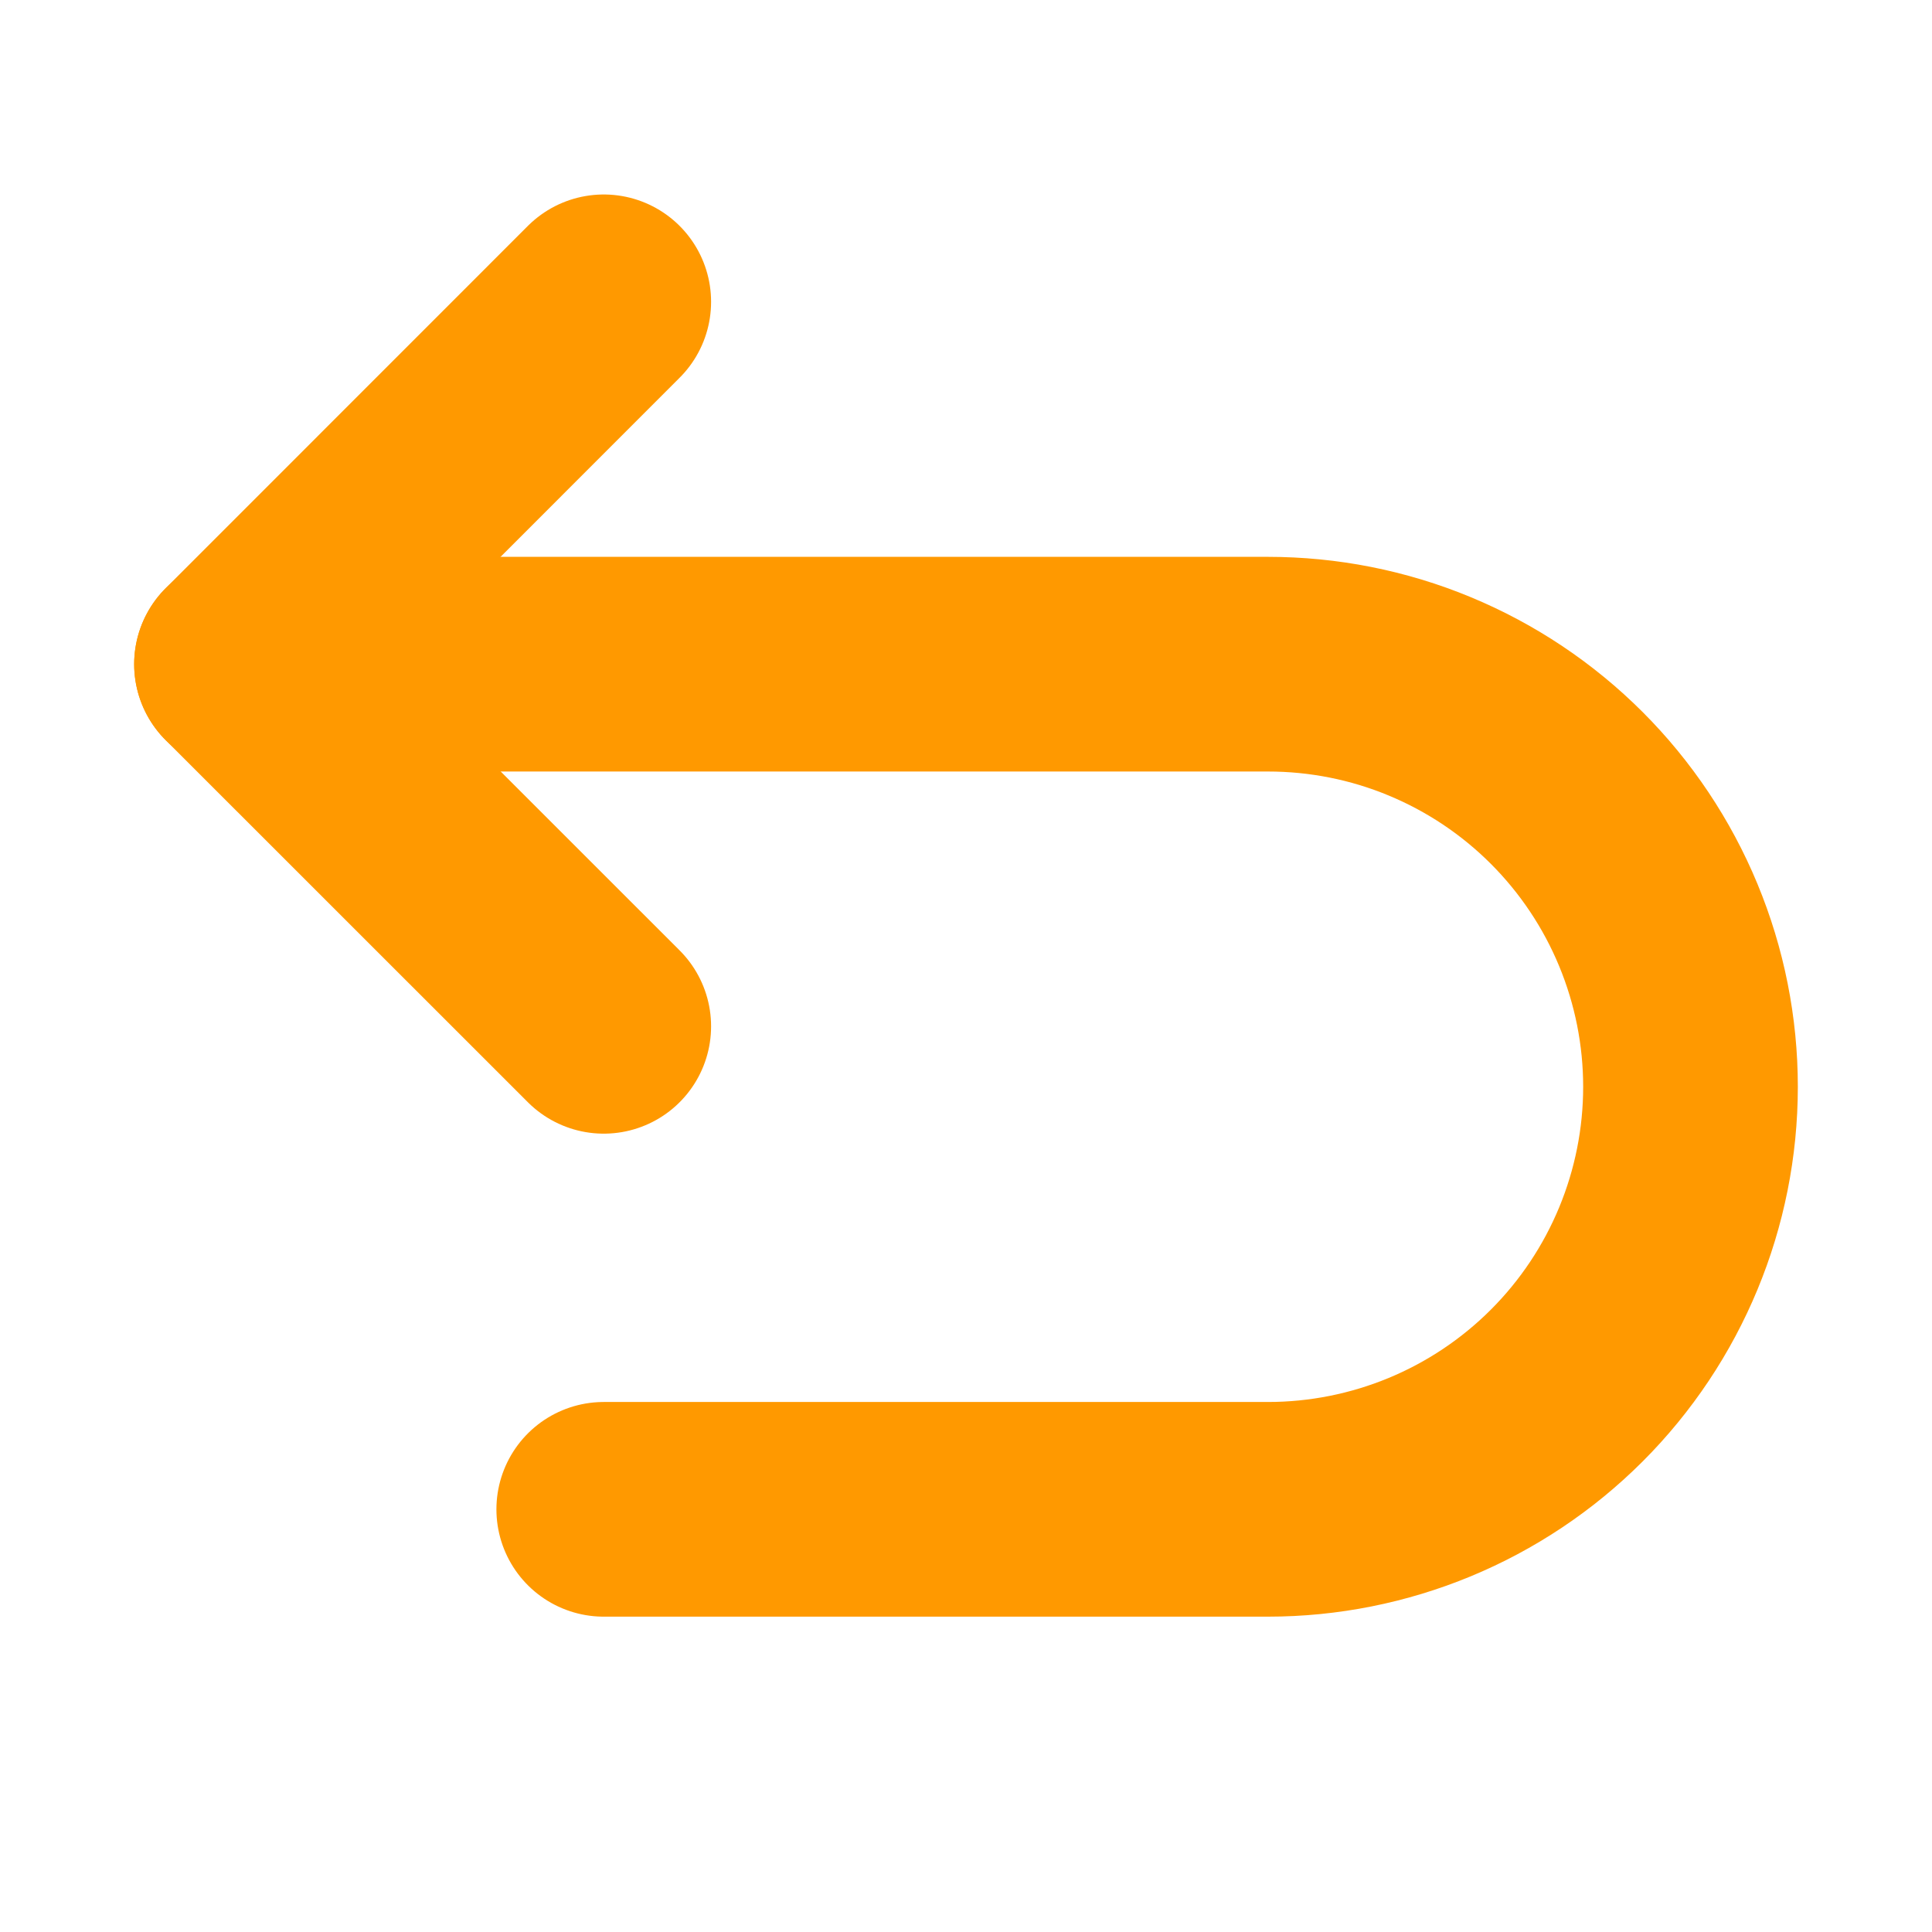 <svg width="18" height="18" viewBox="0 0 18 18" fill="none" xmlns="http://www.w3.org/2000/svg">
<path d="M5.625 9.562L2.25 6.188L5.625 2.812" stroke="#FF9900" stroke-width="2" stroke-linecap="round" stroke-linejoin="round"/>
<path d="M5.625 14.062H11.812C12.857 14.062 13.858 13.648 14.597 12.909C15.335 12.171 15.75 11.169 15.75 10.125V10.125C15.75 9.608 15.648 9.096 15.45 8.618C15.252 8.14 14.962 7.706 14.597 7.341C14.231 6.975 13.797 6.685 13.319 6.487C12.842 6.289 12.33 6.188 11.812 6.188H2.25" stroke="#FF9900" stroke-width="2" stroke-linecap="round" stroke-linejoin="round"/>
</svg>
